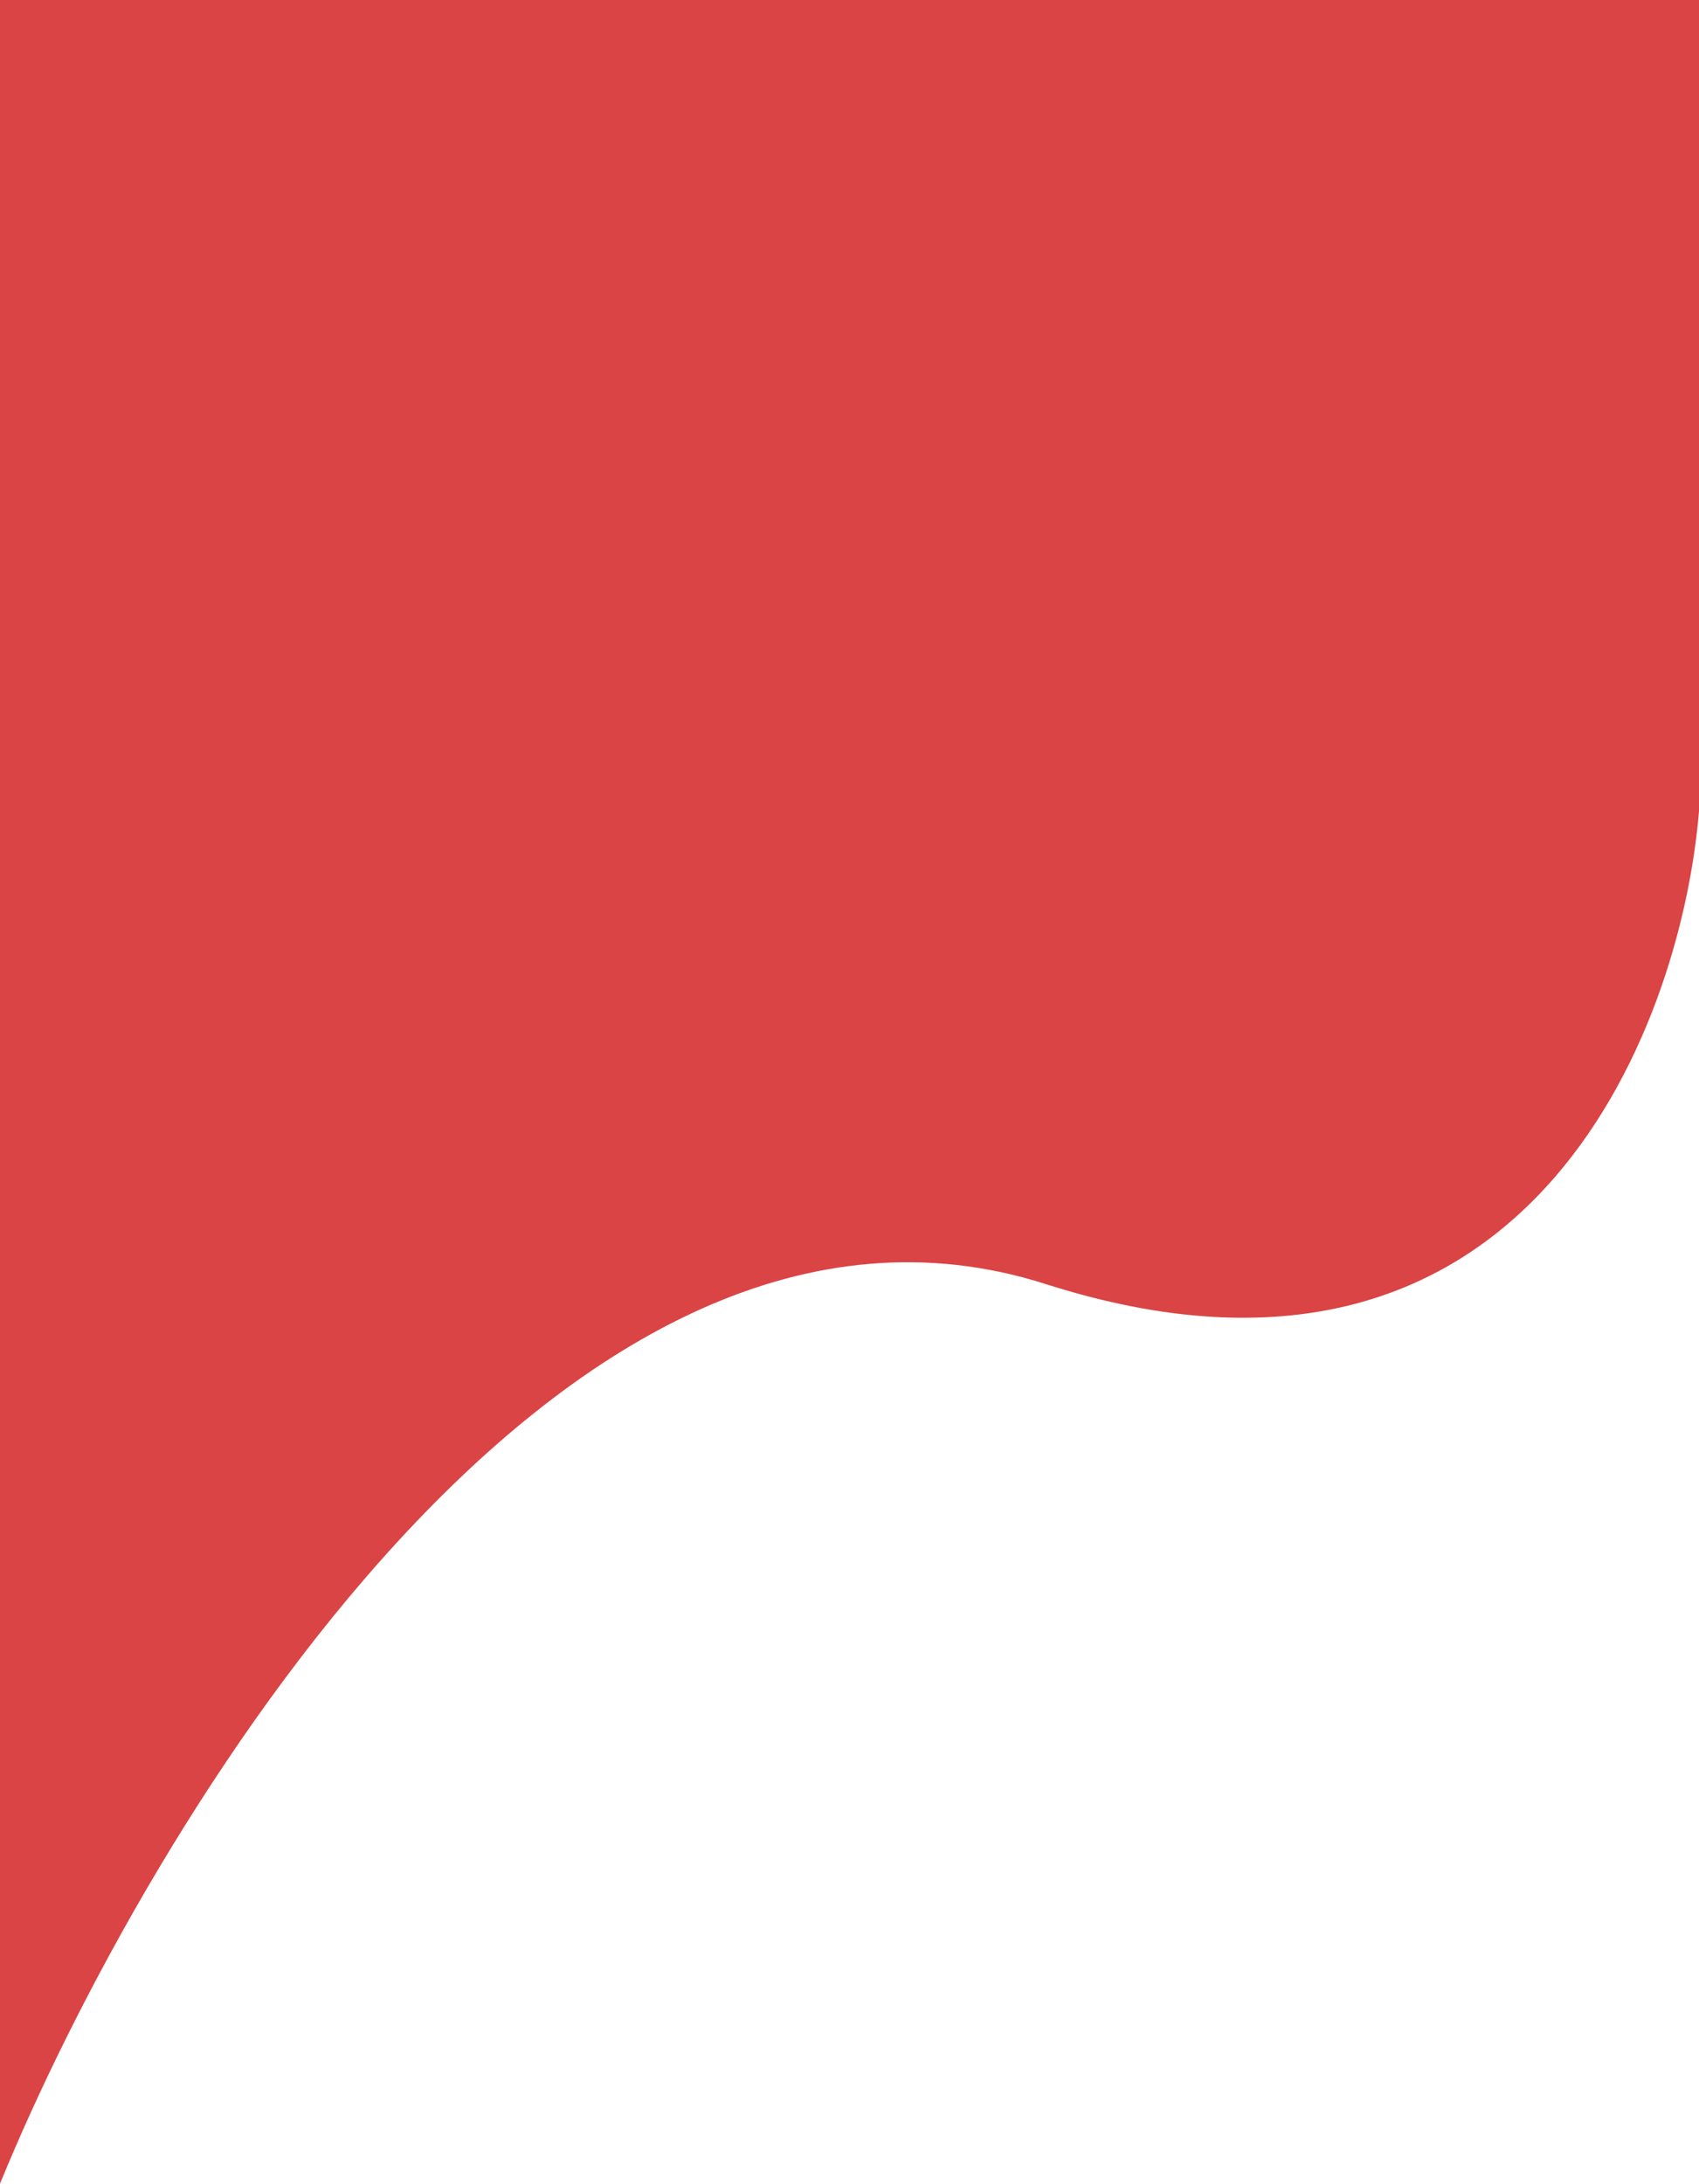 <svg width="414" height="532" viewBox="0 0 414 532" fill="none" xmlns="http://www.w3.org/2000/svg">
<path d="M0 532C36.292 443.415 138.061 275.561 254.804 312.826C371.548 350.09 409.578 251.535 414 197.6V98.8V0H0V532Z" fill="#DA4444"/>
</svg>
